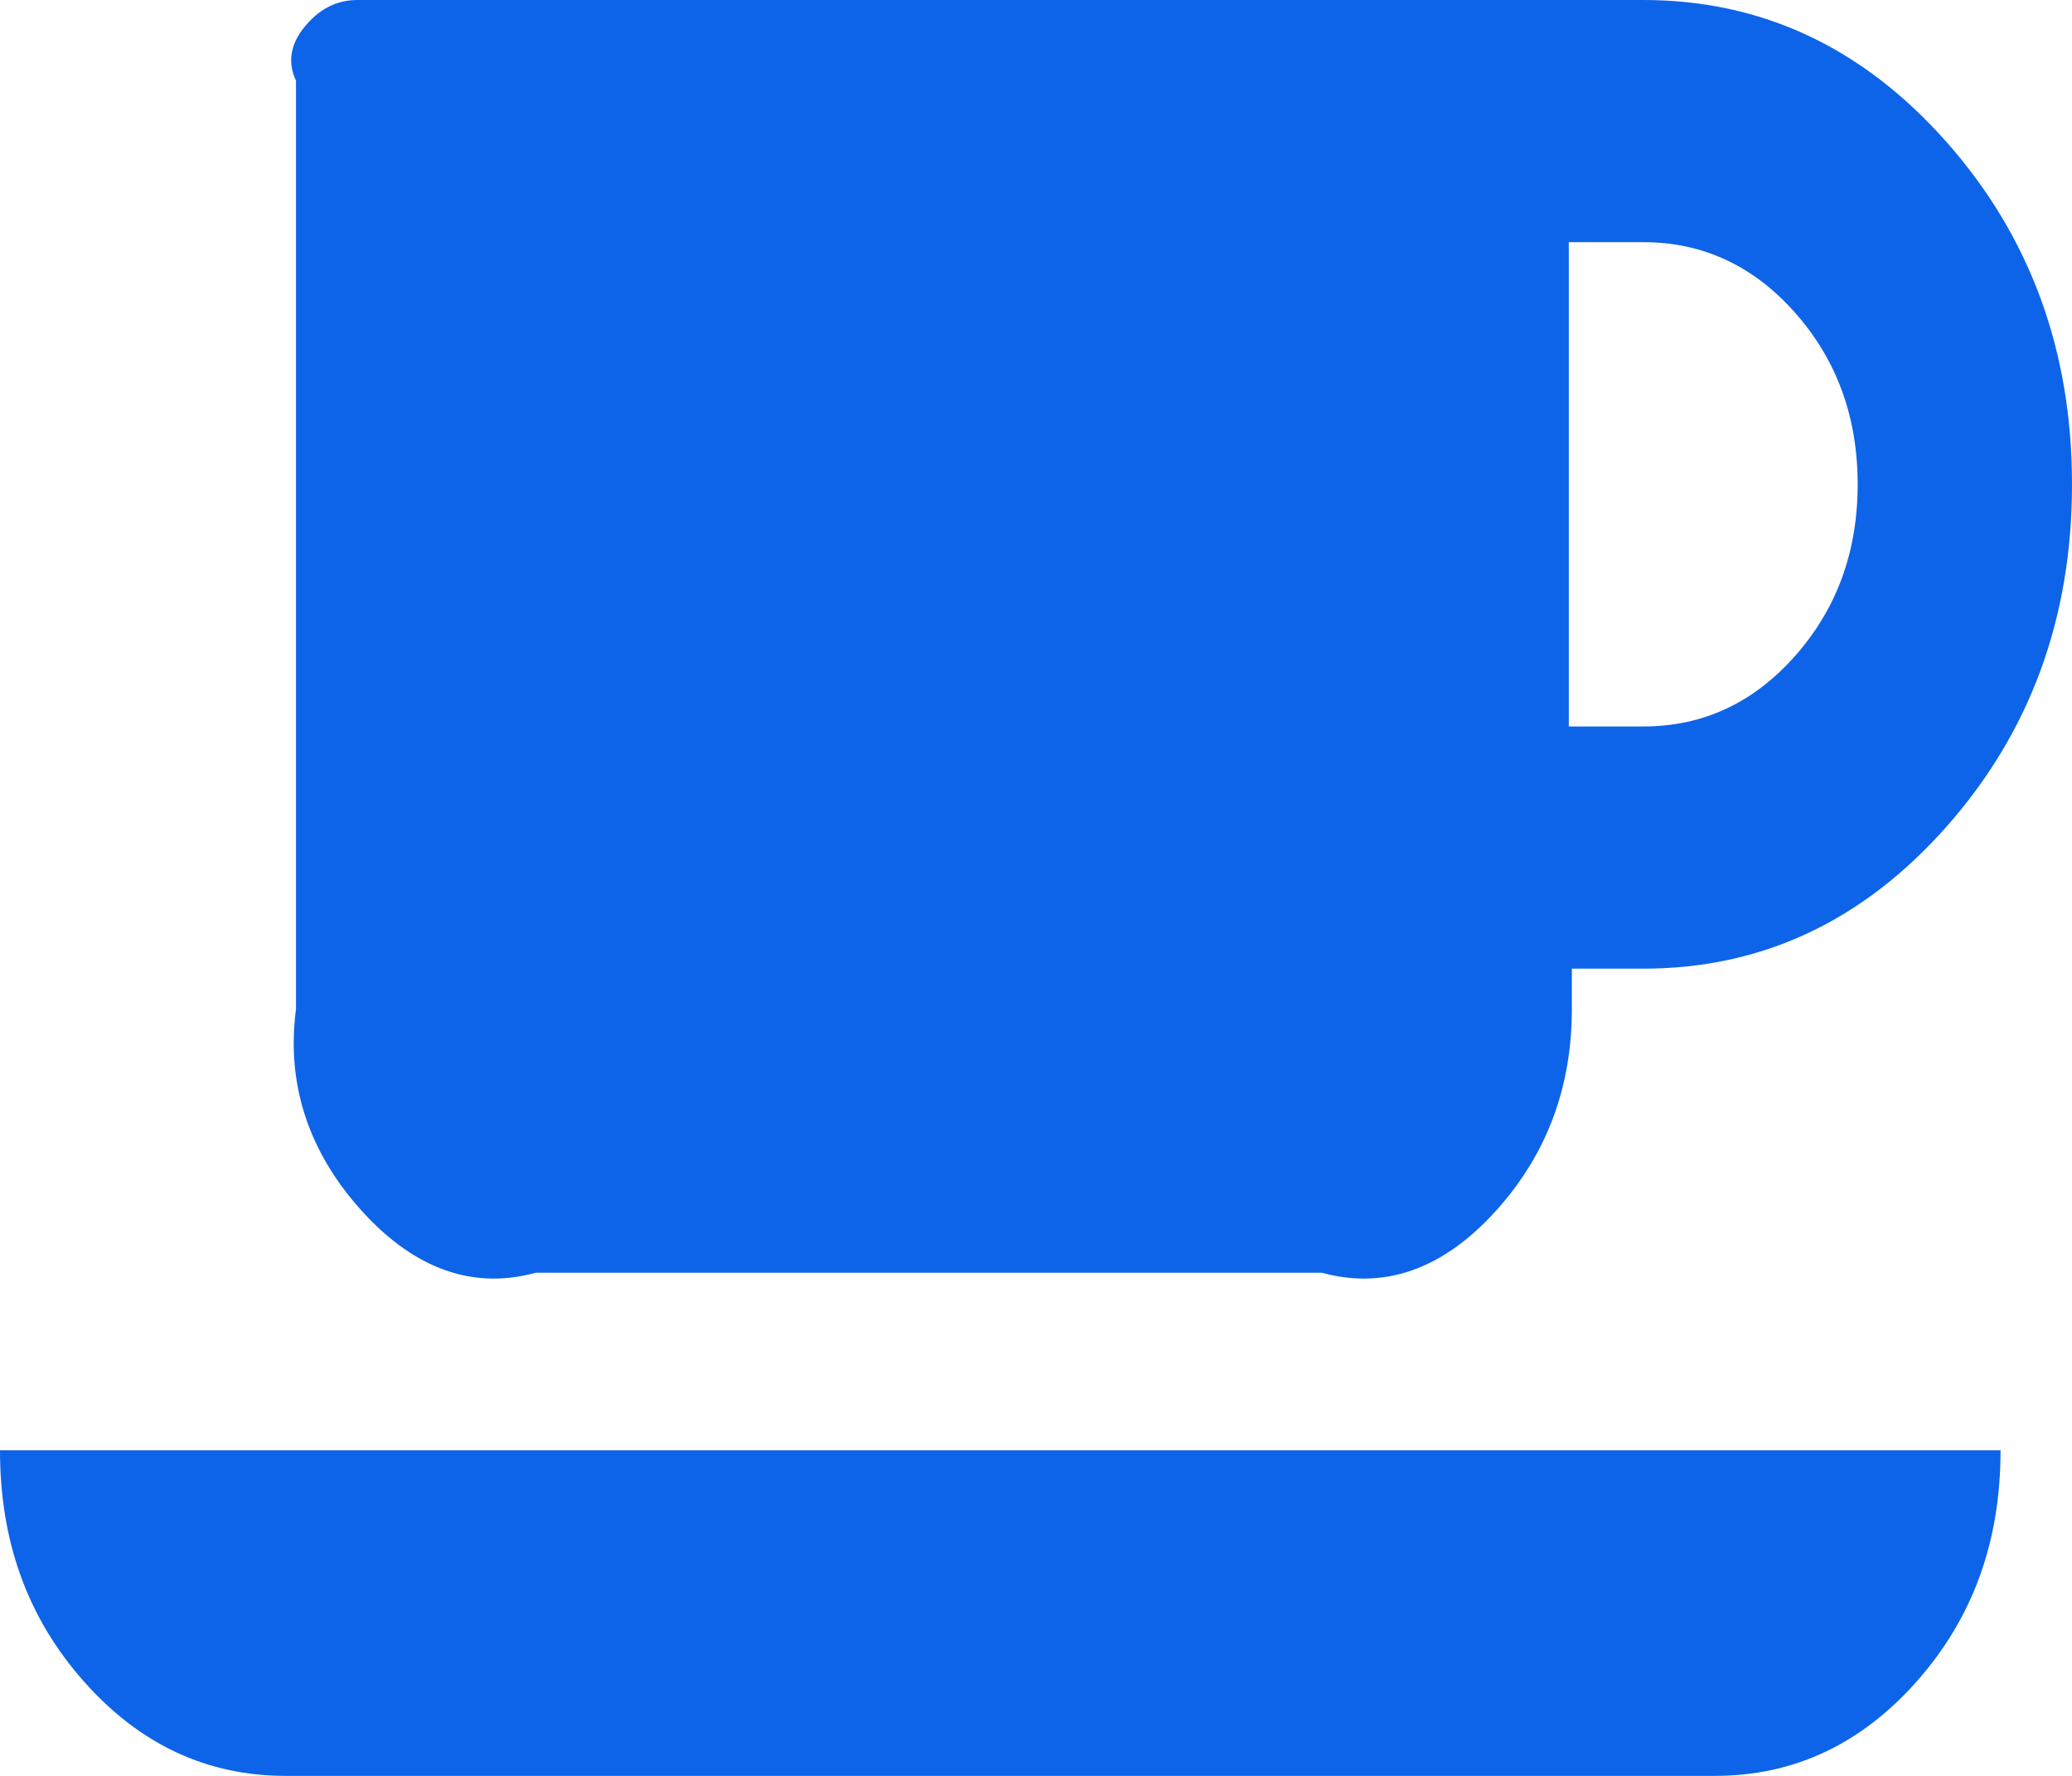 ﻿<?xml version="1.0" encoding="utf-8"?>
<svg version="1.1" xmlns:xlink="http://www.w3.org/1999/xlink" width="70px" height="60px" xmlns="http://www.w3.org/2000/svg">
  <g transform="matrix(1 0 0 1 -1448 -1616 )">
    <path d="M 60.647 22.159  C 62.055 20.568  62.759 18.636  62.759 16.364  C 62.759 14.091  62.055 12.159  60.647 10.568  C 59.239 8.977  57.529 8.182  55.517 8.182  L 53 8.182  L 53 24.545  L 55.517 24.545  C 57.529 24.545  59.239 23.75  60.647 22.159  Z M 2.829 56.804  C 0.943 54.673  0 52.102  0 49  L 67.586 49  C 67.586 52.102  66.643 54.673  64.758 56.804  C 62.872 58.935  60.596 60  57.931 60  L 9.655 60  C 6.99 60  4.714 58.935  2.829 56.804  Z M 65.757 4.794  C 68.586 7.99  70 11.847  70 16.364  C 70 20.881  68.586 24.737  65.757 27.933  C 62.928 31.129  59.515 32.727  55.517 32.727  L 53.103 32.727  L 53.103 34.091  C 53.103 36.705  52.274 38.949  50.614 40.824  C 48.955 42.699  46.968 43.636  44.655 43  L 18.103 43  C 15.79 43.636  13.804 42.699  12.144 40.824  C 10.485 38.949  9.655 36.705  10 34.091  L 10 2.727  C 9.655 1.989  9.894 1.349  10.372 0.81  C 10.849 0.27  11.415 0  12.069 0  L 55.517 0  C 59.515 0  62.928 1.598  65.757 4.794  Z " fill-rule="nonzero" fill="#0d64e8" stroke="none" transform="matrix(1 0 0 1 1448 1616 )" />
  </g>
</svg>